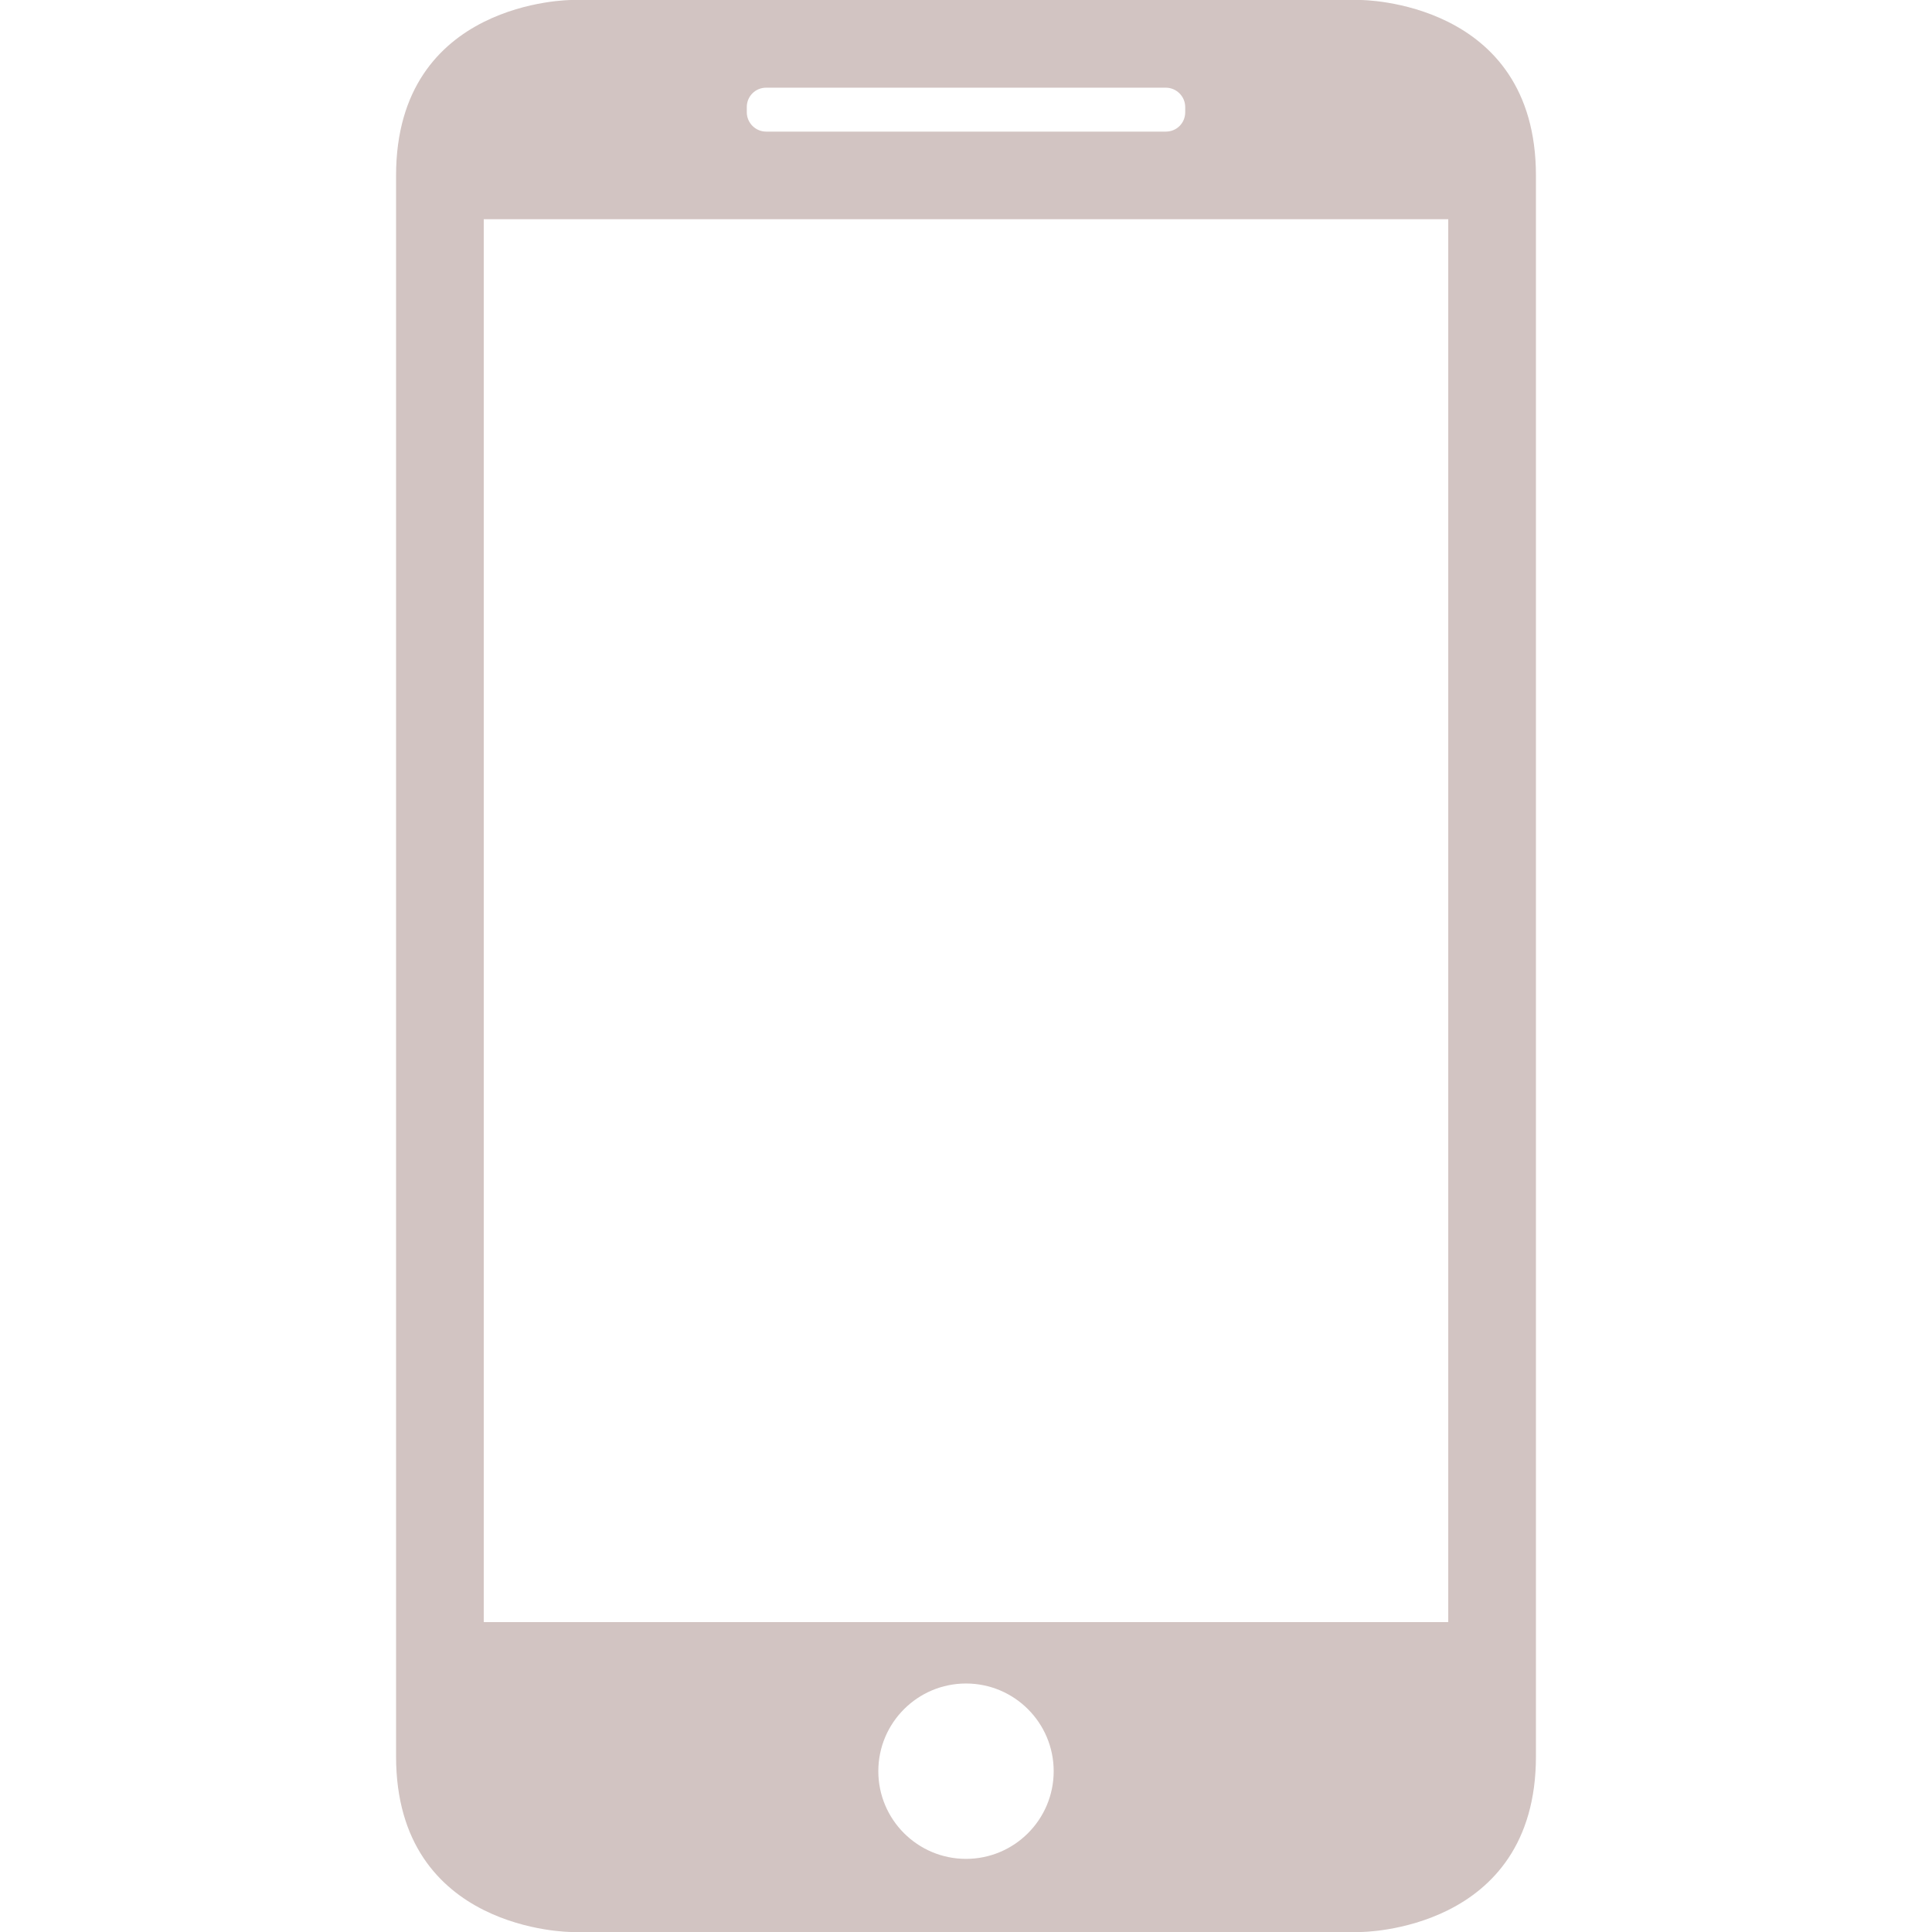 <?xml version="1.0" encoding="utf-8"?>
<!-- Generator: Adobe Illustrator 16.0.0, SVG Export Plug-In . SVG Version: 6.00 Build 0)  -->
<!DOCTYPE svg PUBLIC "-//W3C//DTD SVG 1.1//EN" "http://www.w3.org/Graphics/SVG/1.1/DTD/svg11.dtd">
<svg version="1.1" id="Capa_1" xmlns="http://www.w3.org/2000/svg" xmlns:xlink="http://www.w3.org/1999/xlink" x="0px" y="0px"
	 width="792px" height="792px" viewBox="0 0 792 792" enable-background="new 0 0 792 792" xml:space="preserve">
<g>
	<path fill="#D2C4C2" d="M557.75,792c0,0,71.889,0,71.889-71.997V71.997C629.639,0,557.75,0,557.75,0h-323.5
		c0,0-71.889,0-71.889,71.997v648.006C162.361,792,234.25,792,234.25,792H557.75z M396,762.021
		c-19.841,0-35.944-16.104-35.944-35.943c0-19.842,16.104-35.944,35.944-35.944s35.945,16.104,35.945,35.944
		S415.842,762.021,396,762.021z M306.139,43.888c0-4.457,3.56-7.944,7.944-7.944h163.8c4.385,0,7.979,3.559,7.979,7.944v2.121
		c0,4.493-3.56,7.944-7.943,7.944H314.083c-4.349,0-7.944-3.559-7.944-7.944V43.888z M198.306,89.861h395.389v575.111H198.306
		V89.861z"/>
</g>
</svg>
